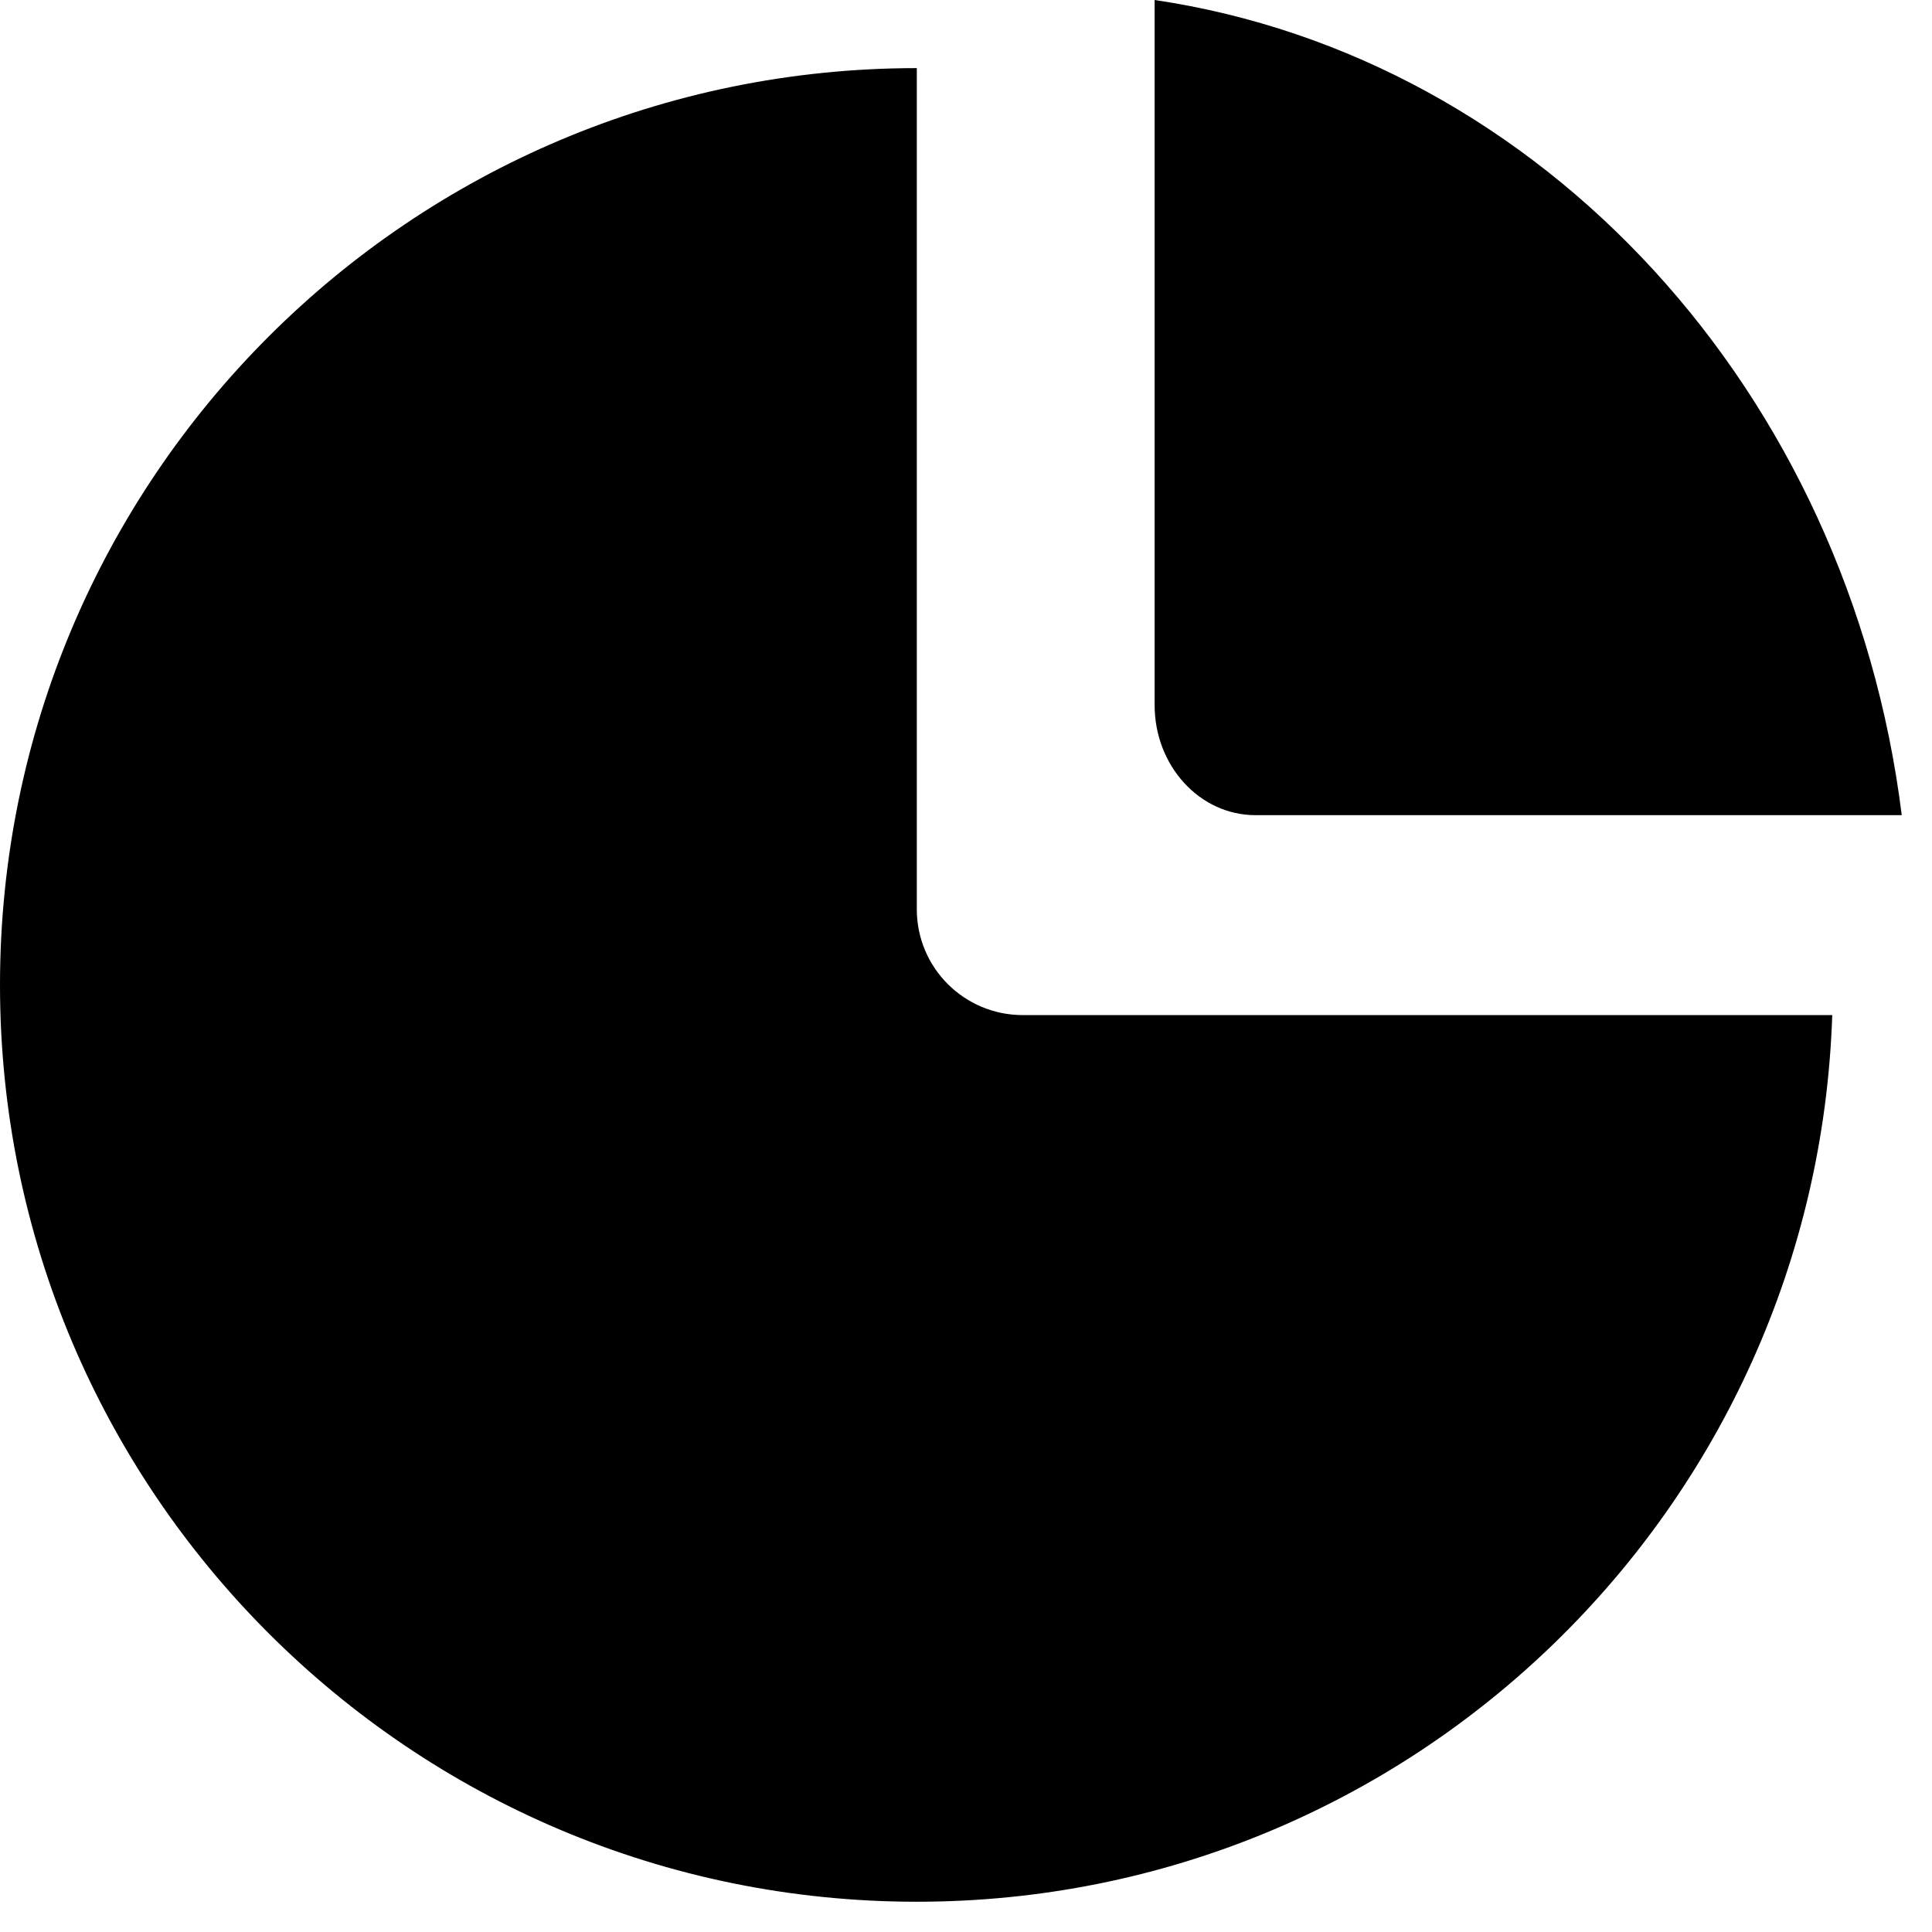 <?xml version="1.0" standalone="no"?><!DOCTYPE svg PUBLIC "-//W3C//DTD SVG 1.1//EN" "http://www.w3.org/Graphics/SVG/1.1/DTD/svg11.dtd"><svg t="1594628876633" class="icon" viewBox="0 0 1024 1024" version="1.1" xmlns="http://www.w3.org/2000/svg" p-id="3797" xmlns:xlink="http://www.w3.org/1999/xlink" width="128" height="128"><defs><style type="text/css"></style></defs><path d="M485.93 36.103v445.841c0 31.018 25.153 56.079 56.171 56.079h429.026c-8.568 260.925-222.256 469.94-485.197 469.94C217.629 1007.964 0 790.427 0 522.034S217.629 36.103 485.93 36.103z m126.041-36.103C817.642 30.468 980.016 207.778 1007.964 432.05h-342.57c-29.506 0-53.422-26.115-53.422-58.37z" p-id="3798"></path></svg>